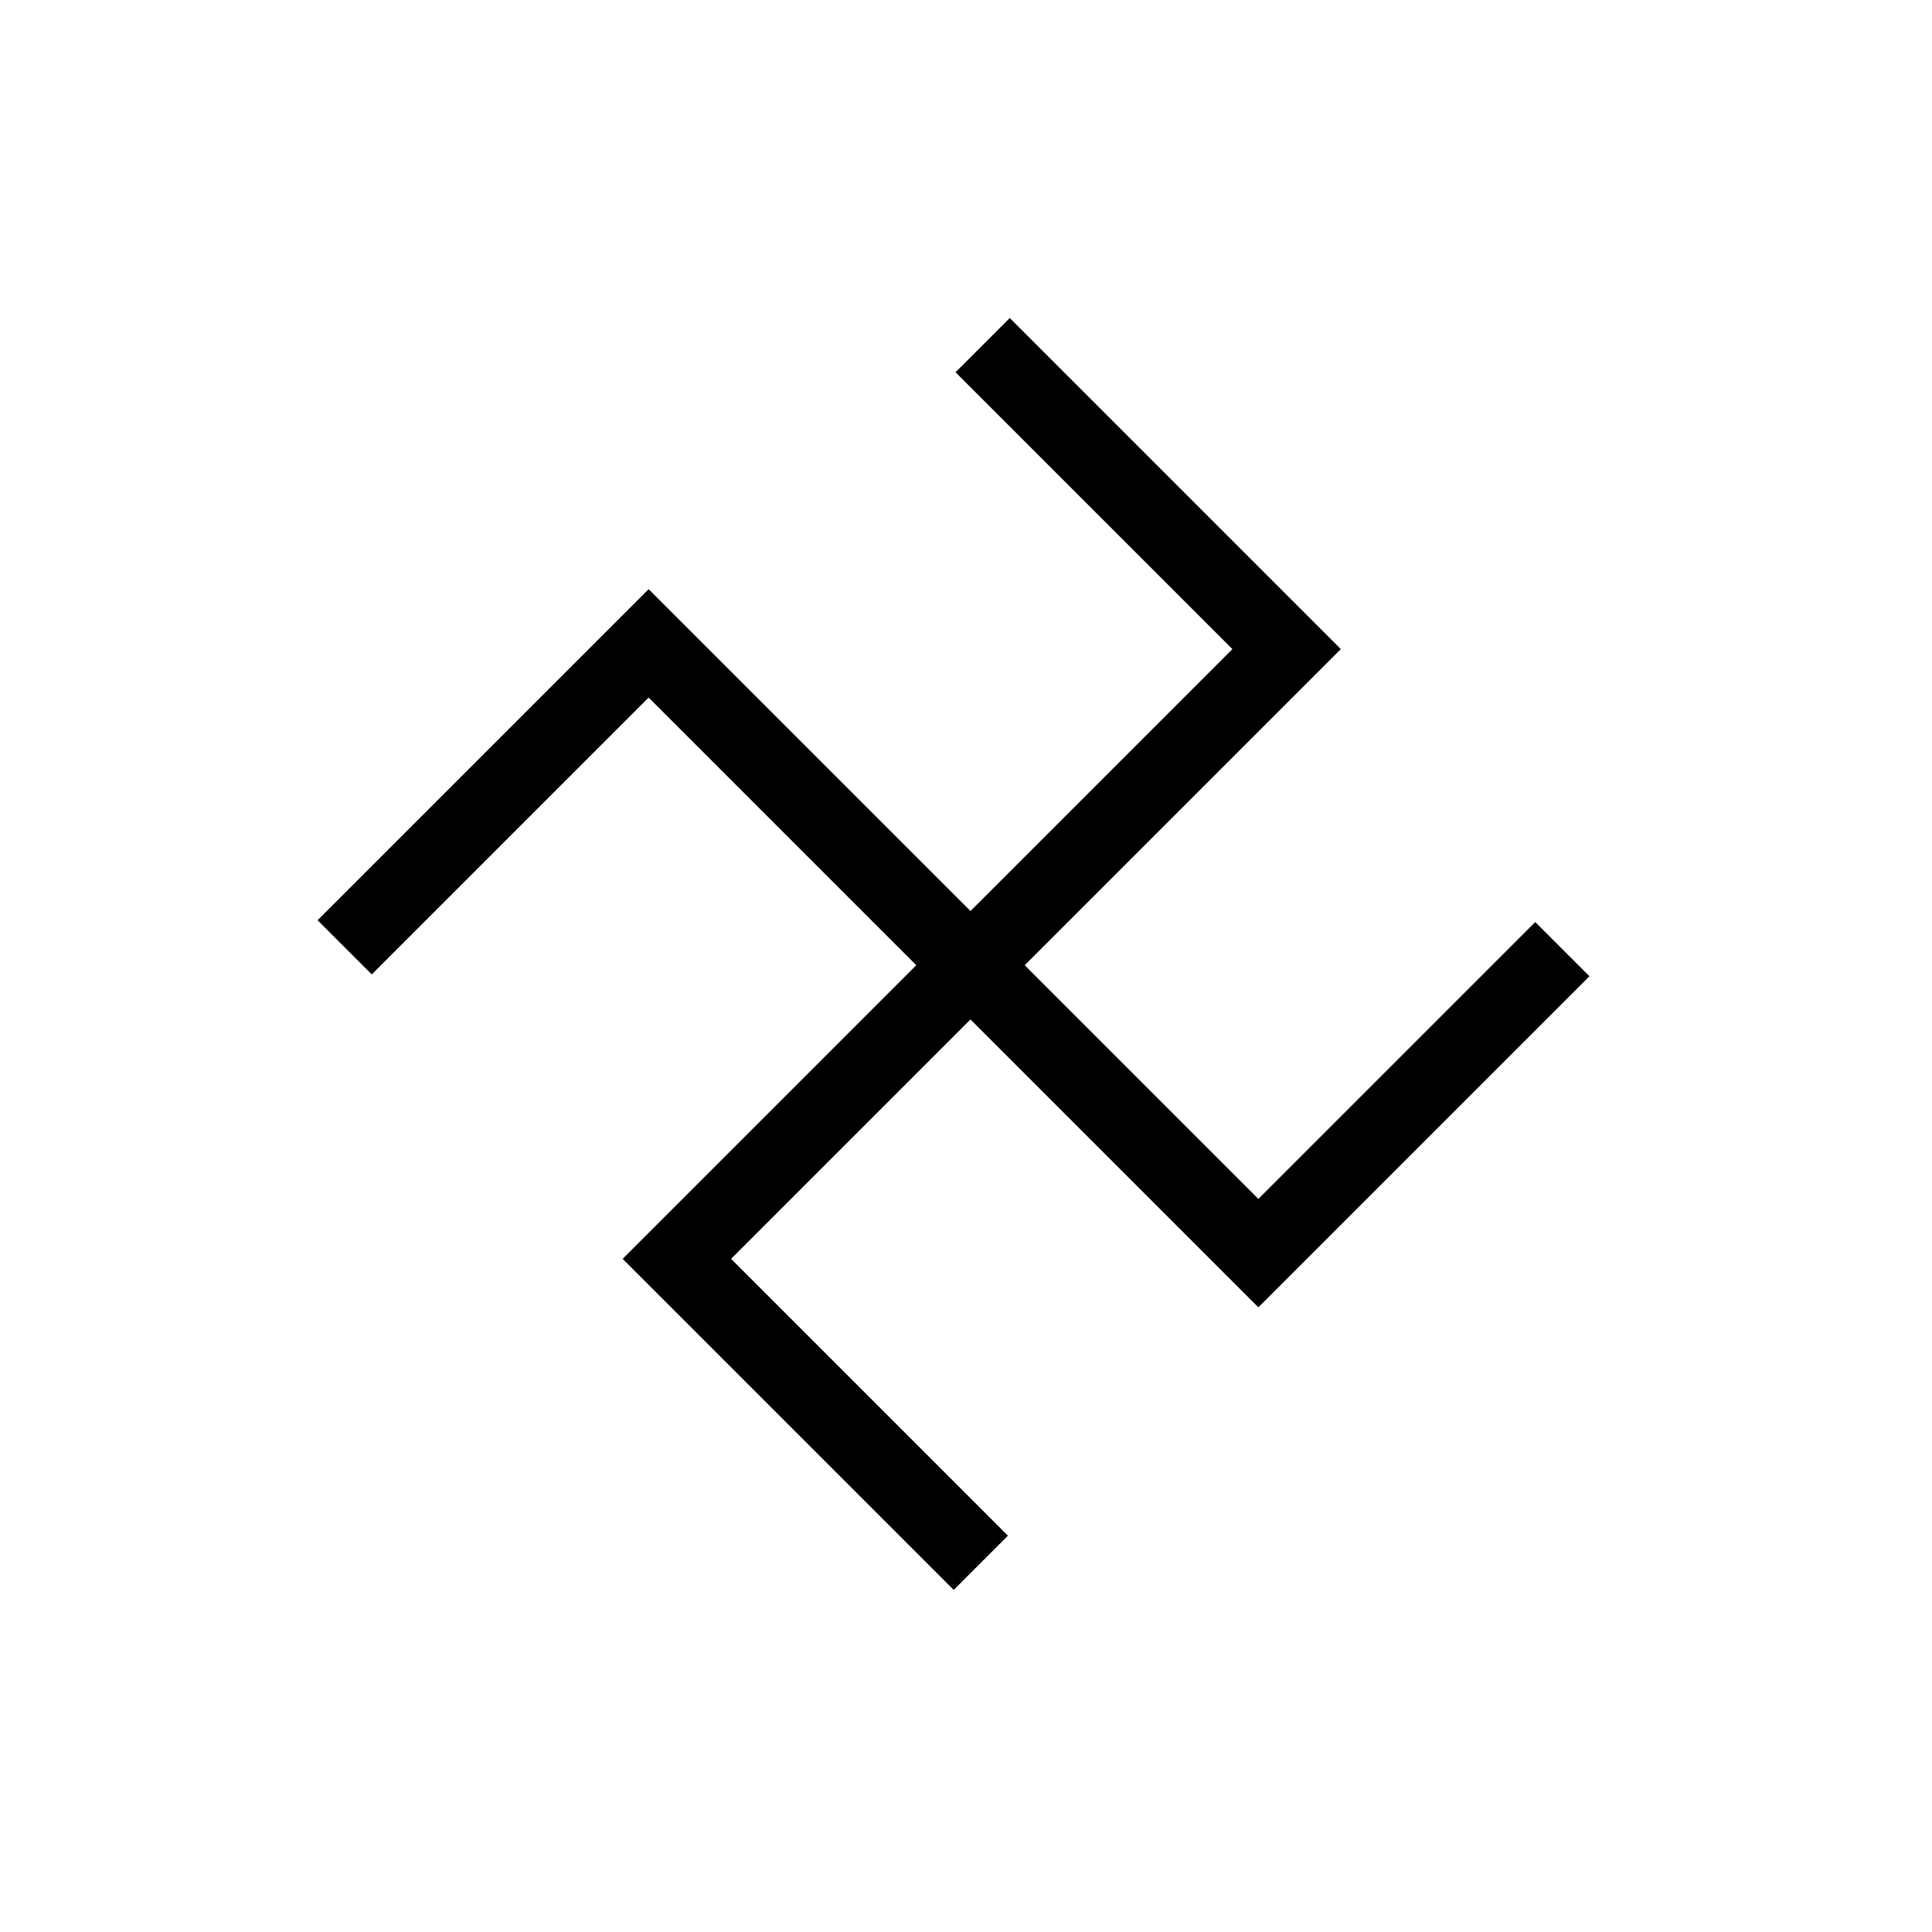 <?xml version="1.0" encoding="UTF-8" standalone="no"?>
<!-- Created with Inkscape (http://www.inkscape.org/) -->

<svg
   width="126mm"
   height="126mm"
   viewBox="0 0 126 126"
   version="1.1"
   id="svg1"
   inkscape:version="1.3.2 (091e20e, 2023-11-25, custom)"
   sodipodi:docname="ugunskrusts.svg"
   xmlns:inkscape="http://www.inkscape.org/namespaces/inkscape"
   xmlns:sodipodi="http://sodipodi.sourceforge.net/DTD/sodipodi-0.dtd"
   xmlns="http://www.w3.org/2000/svg"
   xmlns:svg="http://www.w3.org/2000/svg">
  <sodipodi:namedview
     id="namedview1"
     pagecolor="#ffffff"
     bordercolor="#000000"
     borderopacity="0.25"
     inkscape:showpageshadow="2"
     inkscape:pageopacity="0.0"
     inkscape:pagecheckerboard="0"
     inkscape:deskcolor="#d1d1d1"
     inkscape:document-units="mm"
     showgrid="true"
     inkscape:zoom="1.4814812"
     inkscape:cx="212.28754"
     inkscape:cy="208.23754"
     inkscape:window-width="2560"
     inkscape:window-height="1377"
     inkscape:window-x="1072"
     inkscape:window-y="205"
     inkscape:window-maximized="1"
     inkscape:current-layer="layer1">
    <inkscape:grid
       id="grid1"
       units="mm"
       originx="0"
       originy="0"
       spacingx="1"
       spacingy="1"
       empcolor="#0099e5"
       empopacity="0.302"
       color="#0099e5"
       opacity="0.149"
       empspacing="14"
       dotted="false"
       gridanglex="30"
       gridanglez="30"
       visible="true"
       snapvisiblegridlinesonly="true" />
  </sodipodi:namedview>
  <defs
     id="defs1" />
  <g
     inkscape:label="Layer 1"
     inkscape:groupmode="layer"
     id="layer1">
    <g
       id="g5"
       transform="rotate(45,83.517,41.893)">
      <path
         style="fill:none;stroke:#000000;stroke-width:5"
         d="M 56.07,41.927 H 84.106 V 70.088"
         id="path5" />
      <path
         style="fill:none;stroke:#000000;stroke-width:5"
         d="M 112.14,98.165 H 84.105 v -28.162"
         id="path5-6" />
    </g>
    <g
       id="g5-4"
       transform="rotate(-45,63.242,92.404)">
      <path
         style="fill:none;stroke:#000000;stroke-width:5"
         d="M 56.07,41.927 H 84.106 V 70.088"
         id="path5-1" />
      <path
         style="fill:none;stroke:#000000;stroke-width:5"
         d="M 112.14,98.165 H 84.105 v -28.162"
         id="path5-6-6" />
    </g>
  </g>
</svg>
